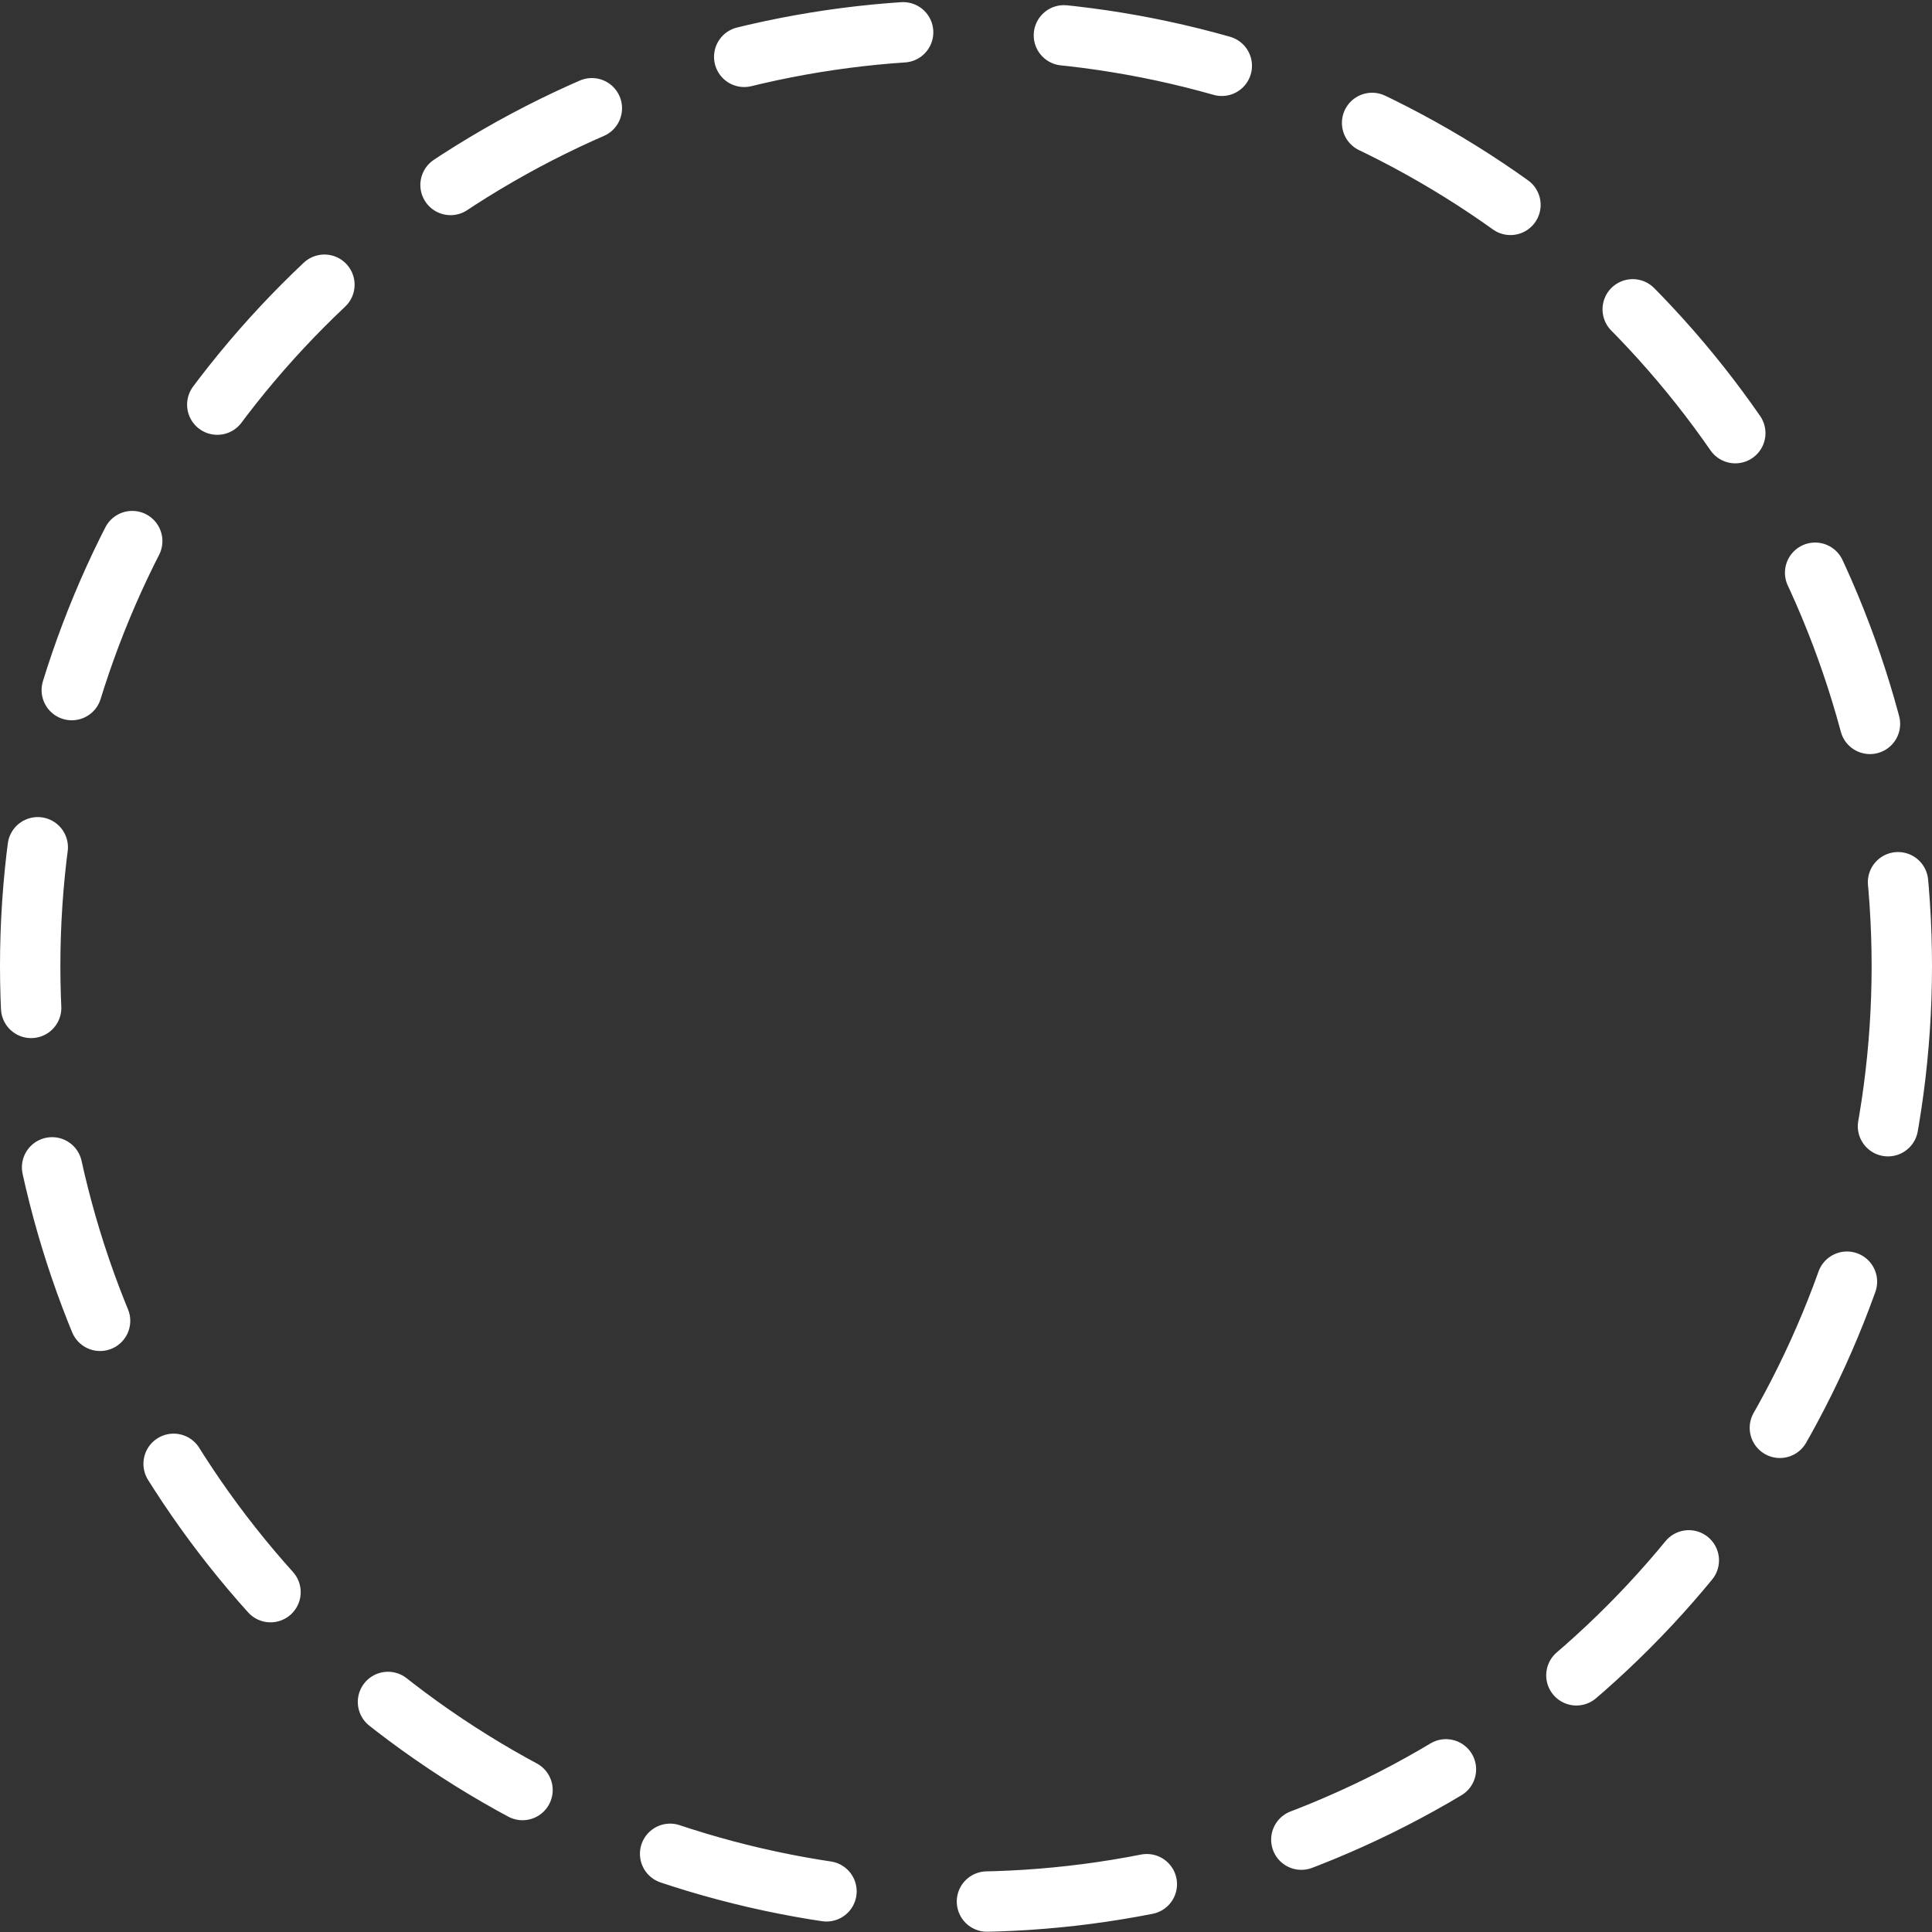 <svg xmlns="http://www.w3.org/2000/svg" width="96" height="96" viewBox="0 0 96 96">
  <rect x="0" y="0" width="96" height="96" fill="#333333" stroke="none"/>
  <g id="Ellipse_73" data-name="Ellipse 73" fill="none" stroke="#fff" stroke-linecap="round" stroke-width="3" stroke-dasharray="8 8">
    <circle cx="48" cy="48" r="48" stroke="none"/>
    <circle cx="48" cy="48" r="46.5" fill="none"/>
  </g>
</svg>
